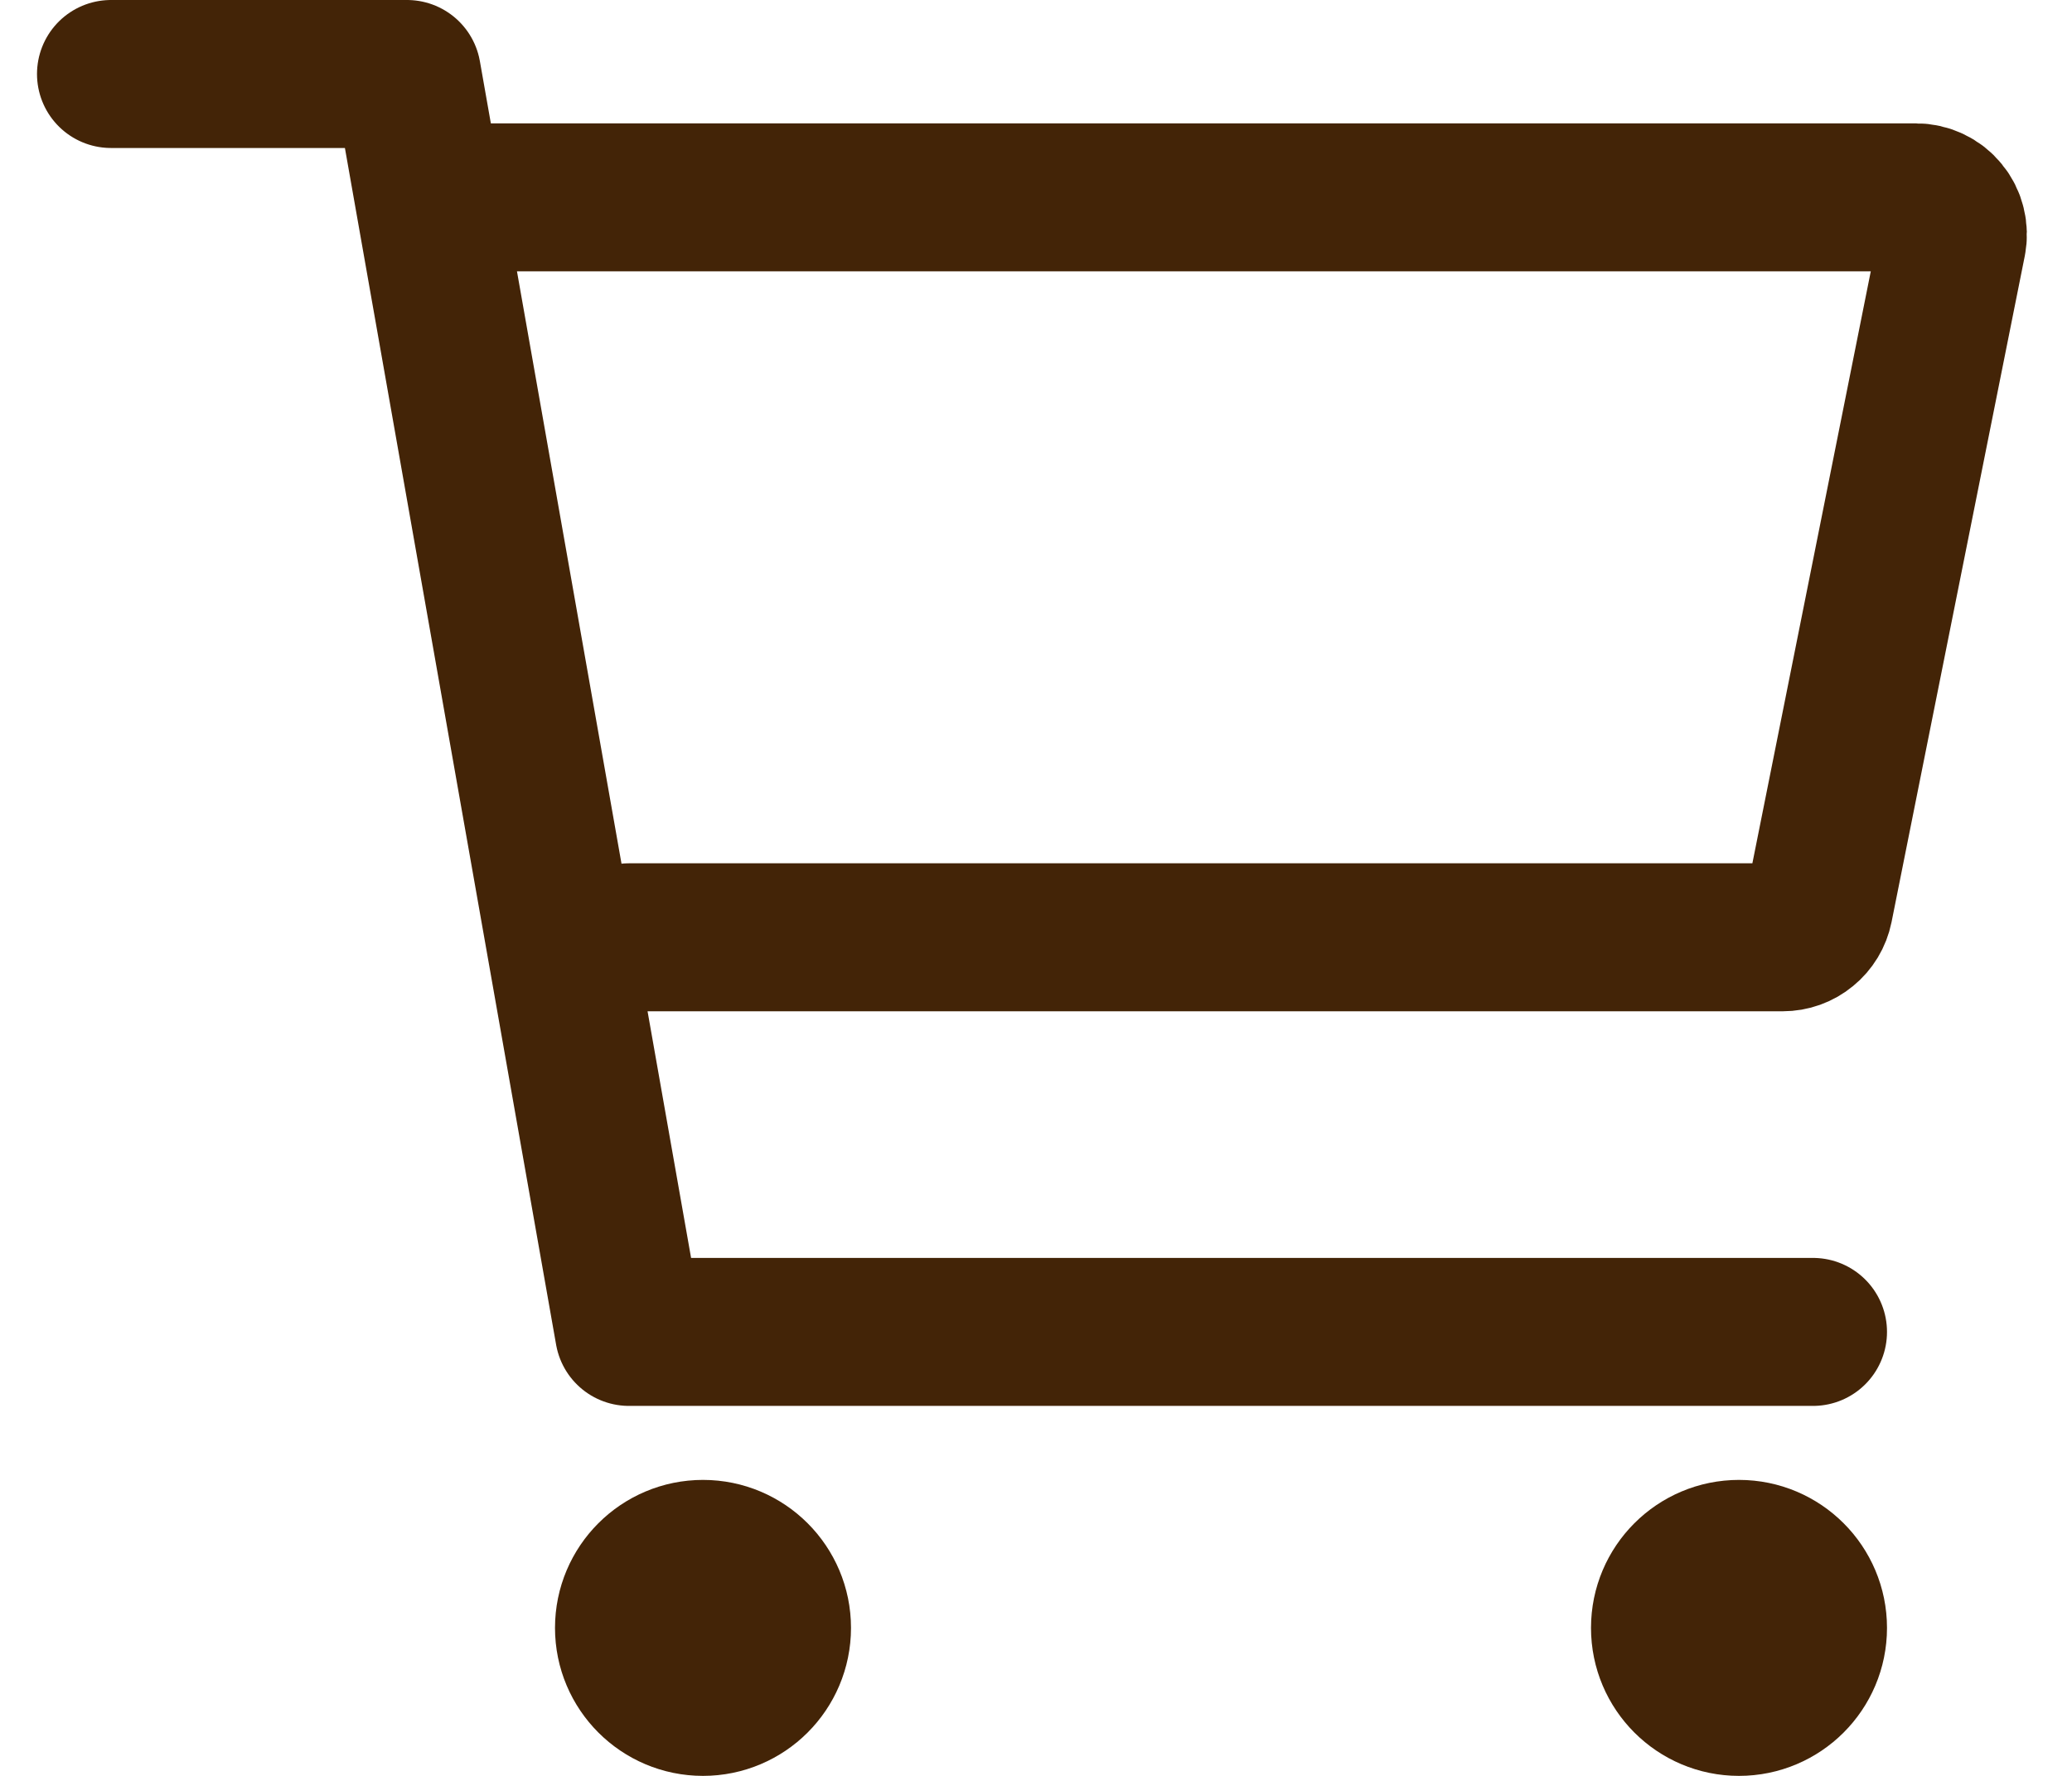 <svg width="28" height="24" viewBox="0 0 28 24" fill="none" xmlns="http://www.w3.org/2000/svg">
<path d="M1.5 1H5.5L8.5 18H24.5M8.5 12.667H24.09C24.206 12.667 24.318 12.627 24.407 12.553C24.497 12.48 24.558 12.378 24.581 12.265L26.381 3.265C26.395 3.192 26.393 3.117 26.375 3.046C26.358 2.974 26.324 2.907 26.277 2.85C26.23 2.792 26.171 2.746 26.104 2.715C26.037 2.683 25.964 2.667 25.89 2.667H6.5M10.5 22C10.5 22.552 10.052 23 9.5 23C8.948 23 8.5 22.552 8.5 22C8.5 21.448 8.948 21 9.5 21C10.052 21 10.5 21.448 10.5 22ZM24.5 22C24.5 22.552 24.052 23 23.5 23C22.948 23 22.5 22.552 22.5 22C22.5 21.448 22.948 21 23.5 21C24.052 21 24.5 21.448 24.5 22Z" stroke="#432407" stroke-width="2" stroke-linecap="round" stroke-linejoin="round"/>
</svg>
